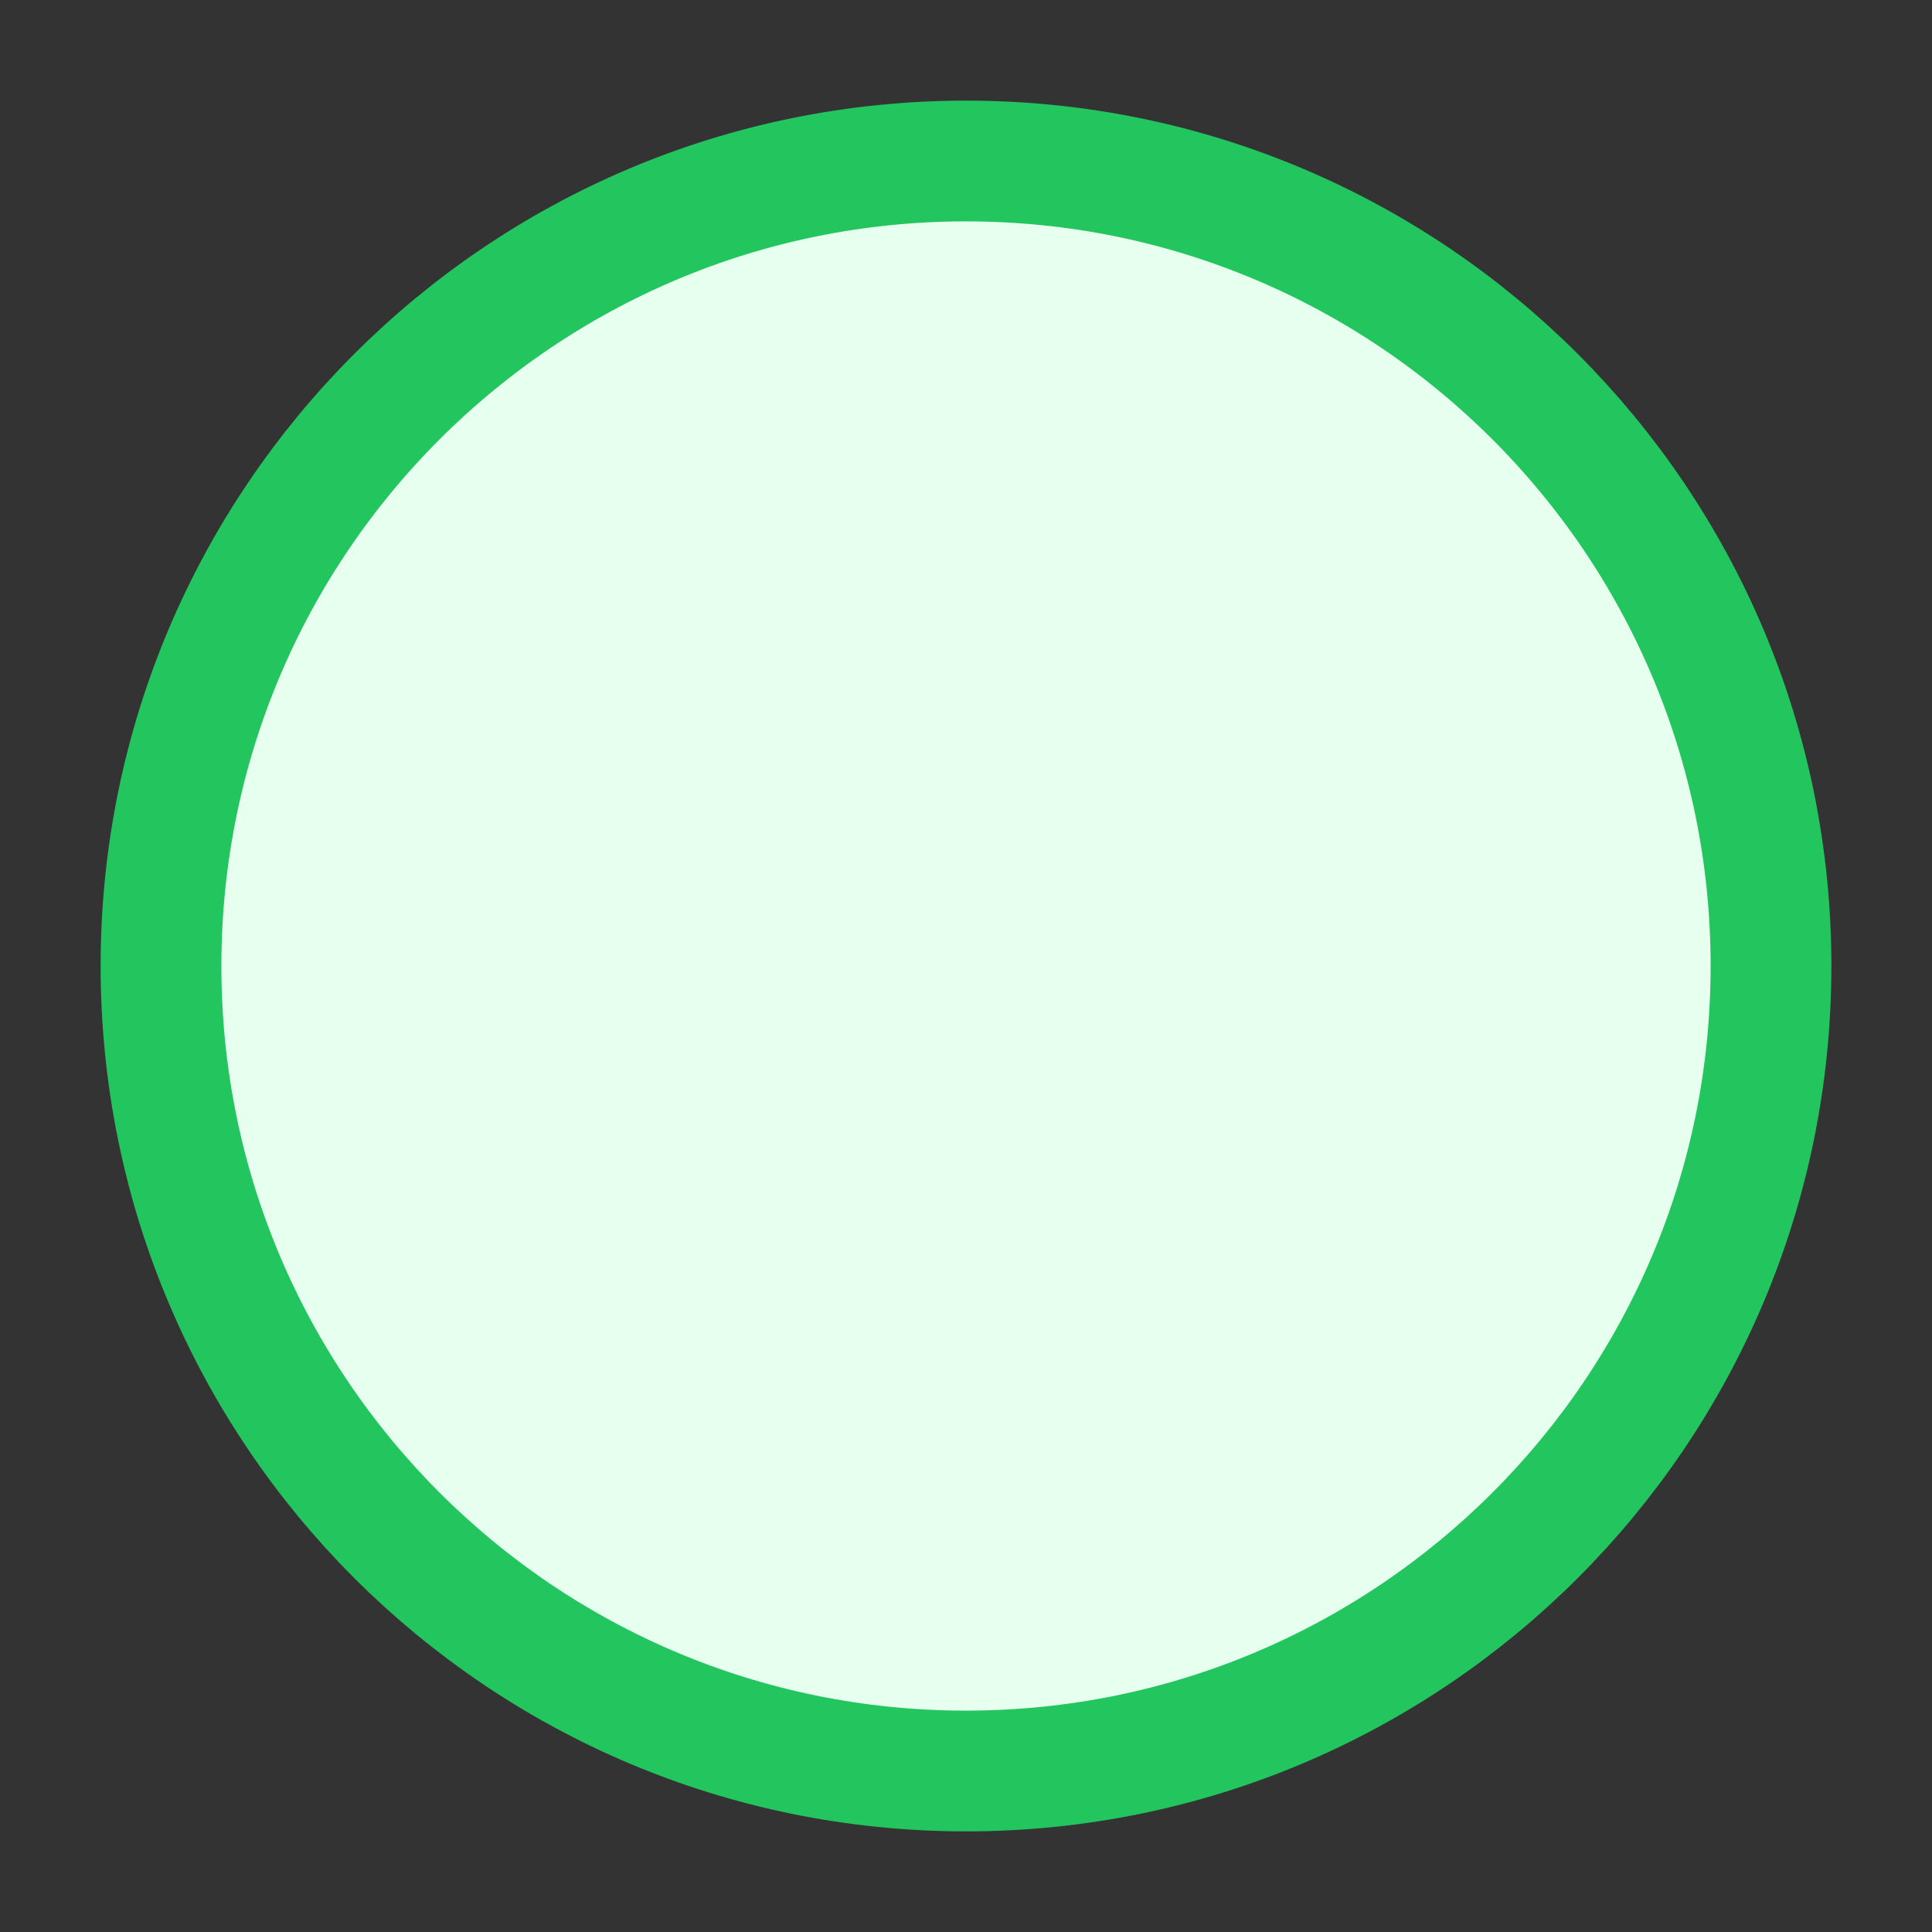 <?xml version="1.0" encoding="UTF-8"?>
<svg width="24px" height="24px" viewBox="0 0 24 24" stroke-width="1.5" fill="none" xmlns="http://www.w3.org/2000/svg" color="#22c55e">
  <rect x="0" y="0" width="24" height="24" fill="#333333" stroke="none"/>
  <path d="M7 12.5l3 3 7-7" stroke="#22c55e" stroke-width="2.5" stroke-linecap="round" stroke-linejoin="round"></path>
  <path d="M12 22c5.523 0 10-4.477 10-10S17.523 2 12 2 2 6.477 2 12s4.477 10 10 10z" stroke="#22c55e" stroke-width="1.5" stroke-linecap="round" stroke-linejoin="round" fill="#e6ffee"></path>
</svg>
